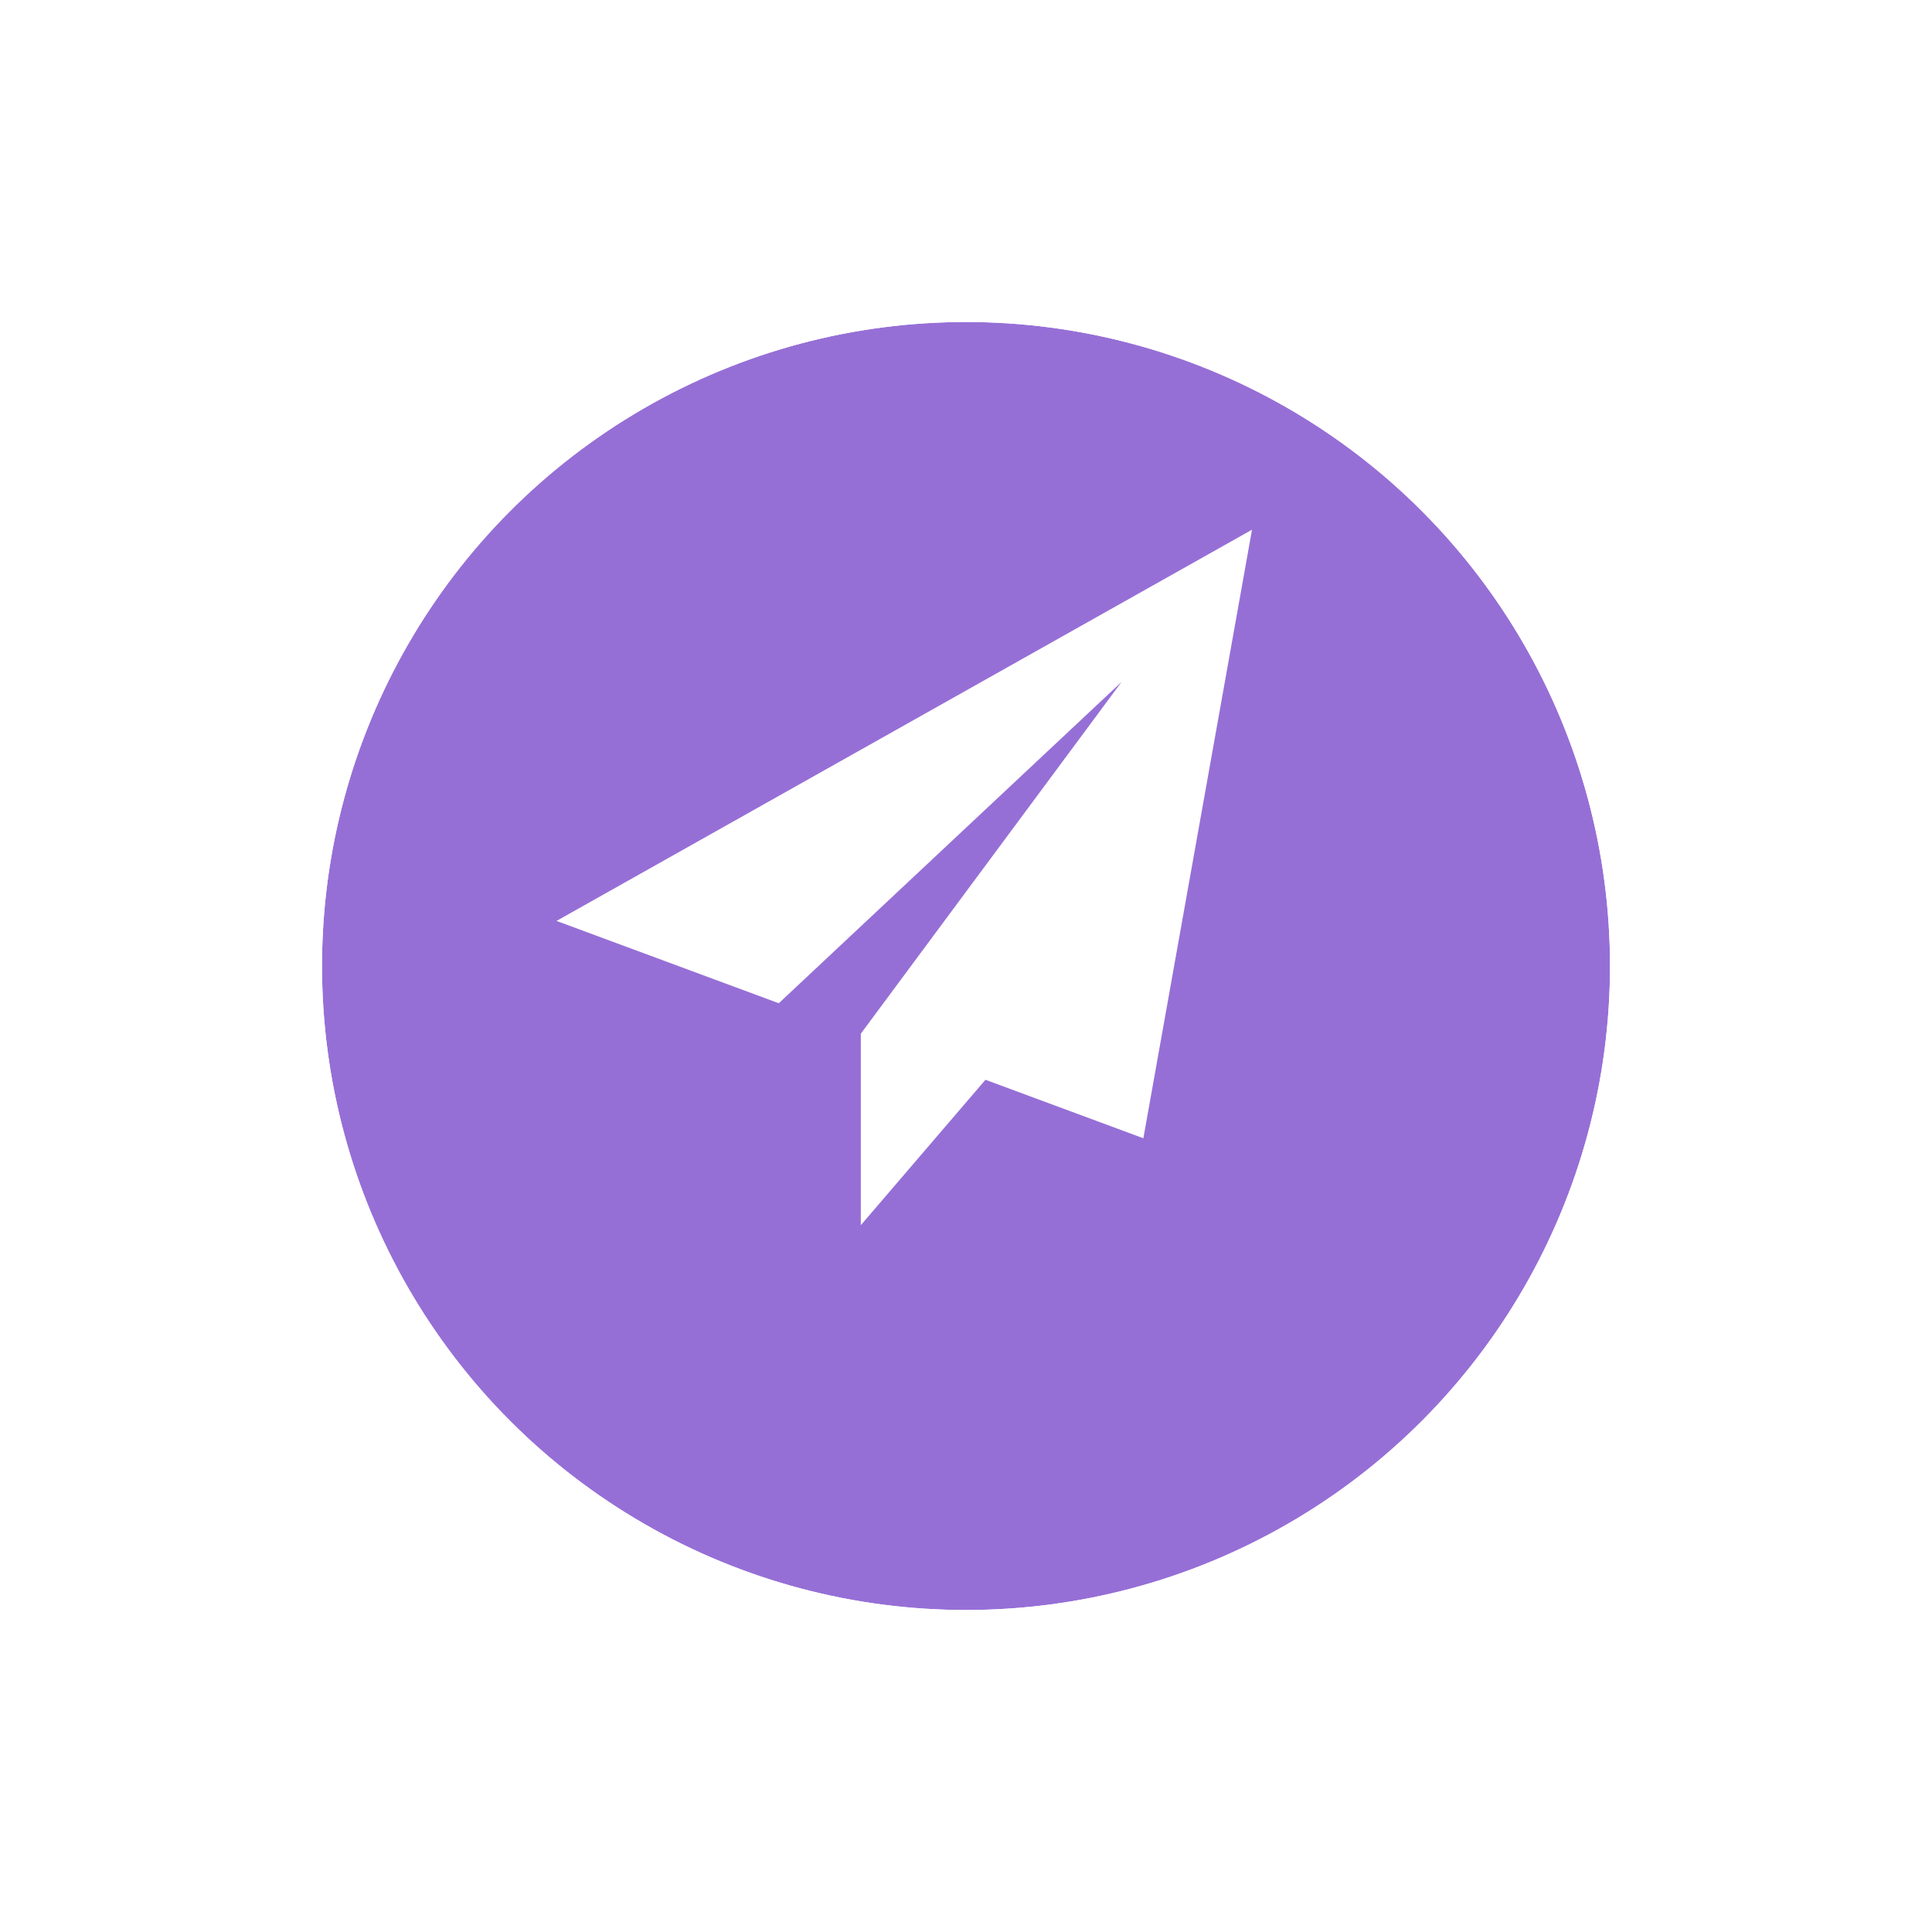<svg xmlns="http://www.w3.org/2000/svg" xmlns:xlink="http://www.w3.org/1999/xlink" width="72" height="72" viewBox="0 0 72 72">
  <defs>
    <filter id="caucasian-man-s-portrait-isolated-gradient-studio-background-neon-light" x="0" y="0" width="72" height="72" filterUnits="userSpaceOnUse">
      <feOffset dy="3" input="SourceAlpha"/>
      <feGaussianBlur stdDeviation="3" result="blur"/>
      <feFlood flood-opacity="0.161"/>
      <feComposite operator="in" in2="blur"/>
      <feComposite in="SourceGraphic"/>
    </filter>
  </defs>
  <g id="Group_38658" data-name="Group 38658" transform="translate(-745 -201)">
    <g transform="matrix(1, 0, 0, 1, 745, 201)" filter="url(#caucasian-man-s-portrait-isolated-gradient-studio-background-neon-light)">
      <g id="caucasian-man-s-portrait-isolated-gradient-studio-background-neon-light-2" data-name="caucasian-man-s-portrait-isolated-gradient-studio-background-neon-light" transform="translate(12 9)" fill="#966FD6" stroke="#fff" stroke-width="3">
        <circle cx="24" cy="24" r="24" stroke="none"/>
        <circle cx="24" cy="24" r="25.5" fill="none"/>
      </g>
    </g>
    <path id="send_1_" data-name="send (1)" d="M25.919,0,0,14.58l8.283,3.068L21.06,5.67,11.342,18.78l.008,0-.01,0v7.139L15.985,20.5l5.885,2.18Z" transform="translate(765.74 220.74)" fill="#fff"/>
  </g>
</svg>
